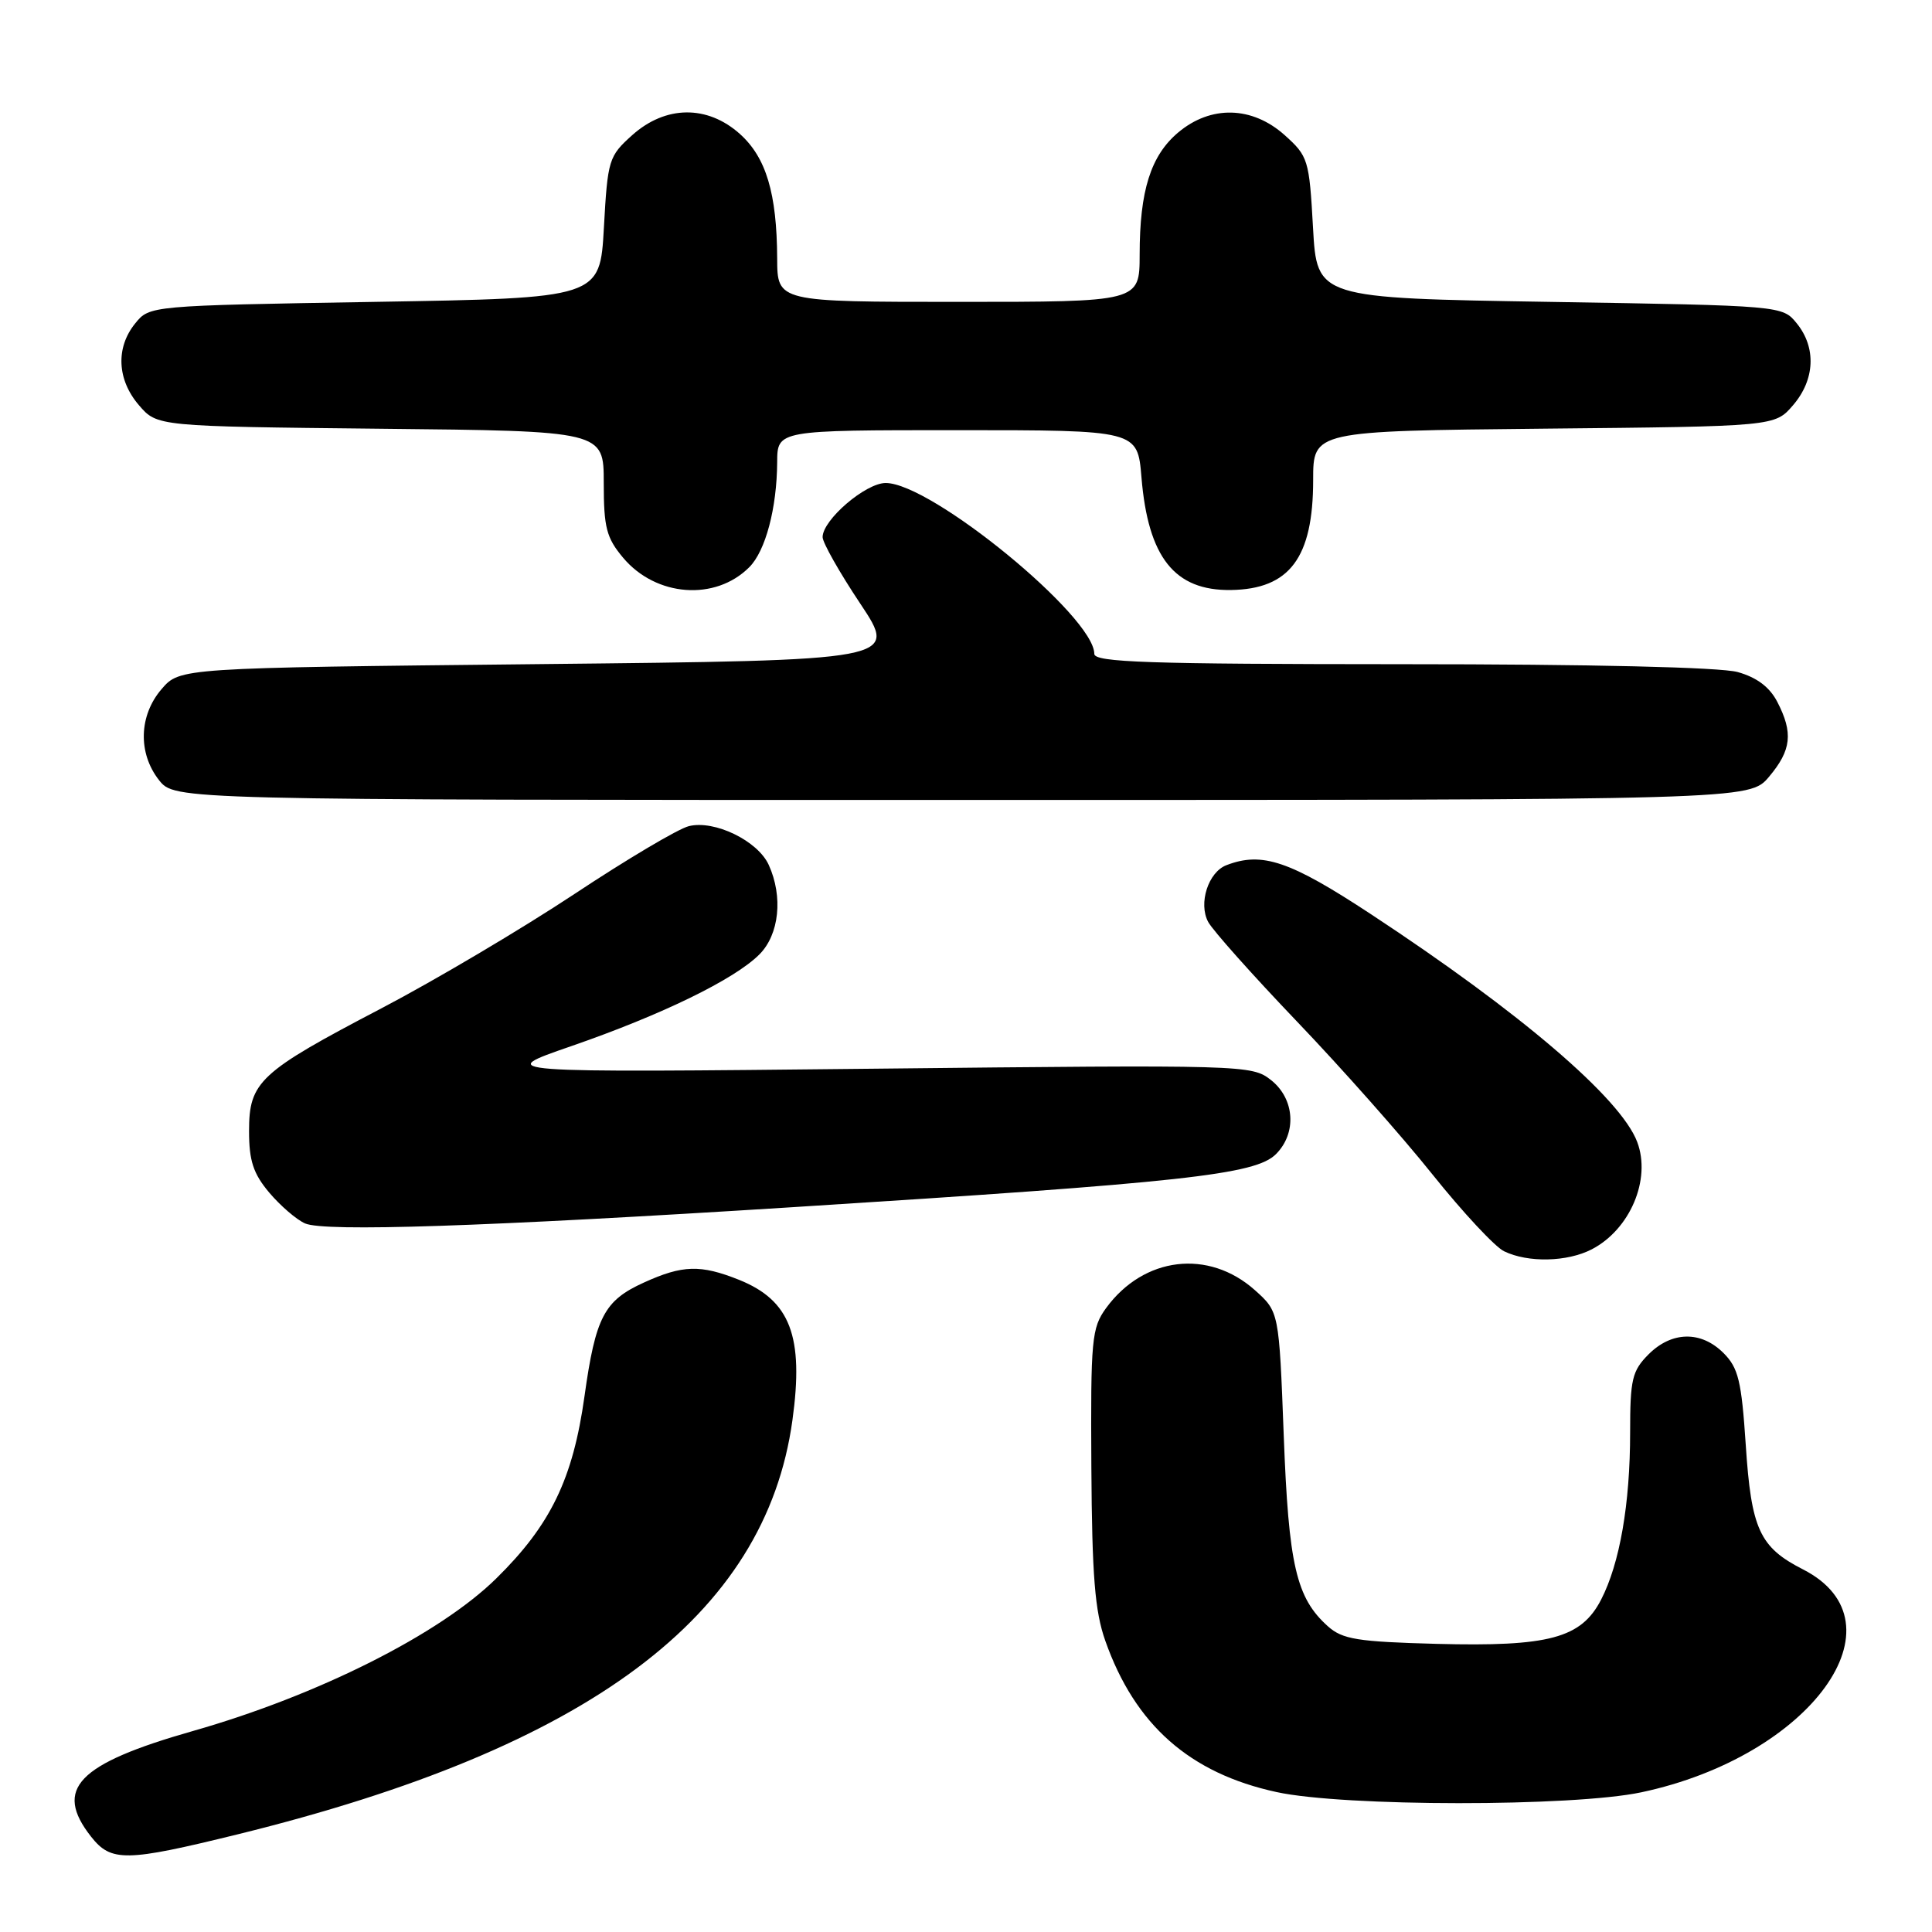 <?xml version="1.0" encoding="UTF-8" standalone="no"?>
<!DOCTYPE svg PUBLIC "-//W3C//DTD SVG 1.1//EN" "http://www.w3.org/Graphics/SVG/1.1/DTD/svg11.dtd" >
<svg xmlns="http://www.w3.org/2000/svg" xmlns:xlink="http://www.w3.org/1999/xlink" version="1.1" viewBox="0 0 256 256">
 <g >
 <path fill="currentColor"
d=" M 31.53 243.05 C 78.05 231.60 101.42 214.15 105.00 188.19 C 106.54 177.07 104.72 172.31 97.92 169.58 C 92.83 167.55 90.45 167.61 85.33 169.94 C 80.05 172.33 78.92 174.50 77.45 185.00 C 75.92 195.95 72.97 202.06 65.77 209.14 C 58.27 216.53 42.13 224.65 25.55 229.37 C 10.25 233.73 7.08 237.02 12.07 243.37 C 14.73 246.74 16.65 246.71 31.53 243.05 Z  M 217.48 237.49 C 239.93 232.73 252.77 215.03 238.90 207.95 C 233.15 205.02 232.05 202.62 231.32 191.44 C 230.76 182.99 230.34 181.25 228.38 179.29 C 225.41 176.32 221.53 176.38 218.45 179.45 C 216.26 181.65 216.00 182.75 216.00 189.82 C 216.00 199.28 214.63 207.16 212.15 211.97 C 209.51 217.07 205.27 218.21 190.35 217.82 C 179.89 217.54 177.89 217.22 175.96 215.50 C 171.75 211.73 170.75 207.42 170.10 190.16 C 169.48 173.82 169.48 173.82 166.29 170.96 C 160.14 165.47 151.55 166.50 146.56 173.33 C 144.65 175.96 144.51 177.45 144.61 194.33 C 144.70 208.82 145.07 213.49 146.46 217.42 C 150.39 228.56 157.65 234.97 169.16 237.46 C 178.09 239.40 208.37 239.42 217.48 237.49 Z  M 210.90 165.55 C 215.99 162.92 218.81 156.28 216.94 151.32 C 214.77 145.54 201.45 134.15 181.65 121.13 C 170.90 114.06 167.24 112.82 162.51 114.64 C 160.10 115.56 158.77 119.70 160.09 122.16 C 160.69 123.28 165.98 129.21 171.85 135.35 C 177.72 141.48 185.80 150.60 189.81 155.62 C 193.82 160.63 198.09 165.22 199.30 165.80 C 202.48 167.34 207.66 167.22 210.90 165.55 Z  M 105.00 159.96 C 156.94 156.68 166.35 155.65 169.07 152.93 C 171.86 150.14 171.56 145.59 168.41 143.11 C 165.87 141.11 165.01 141.08 115.66 141.61 C 65.50 142.14 65.50 142.14 75.69 138.62 C 87.71 134.46 97.31 129.78 100.62 126.47 C 103.26 123.83 103.78 118.81 101.86 114.60 C 100.40 111.40 94.66 108.62 91.27 109.47 C 89.86 109.82 83.04 113.87 76.10 118.47 C 69.17 123.06 57.65 129.89 50.50 133.63 C 34.35 142.08 33.00 143.33 33.00 149.88 C 33.00 153.80 33.56 155.51 35.67 158.02 C 37.14 159.76 39.27 161.60 40.42 162.11 C 43.00 163.24 63.99 162.55 105.00 159.96 Z  M 234.41 102.92 C 237.37 99.40 237.63 97.11 235.50 93.00 C 234.48 91.03 232.78 89.76 230.25 89.05 C 227.93 88.41 210.90 88.01 185.75 88.01 C 152.12 88.00 145.00 87.76 145.00 86.64 C 145.00 81.69 123.41 64.00 117.36 64.00 C 114.69 64.00 109.00 68.89 109.00 71.17 C 109.00 71.90 111.25 75.88 114.00 80.00 C 118.99 87.50 118.99 87.50 71.41 88.00 C 23.83 88.50 23.83 88.50 21.41 91.31 C 18.40 94.81 18.26 99.79 21.07 103.37 C 23.15 106.00 23.15 106.00 127.48 106.00 C 231.82 106.00 231.82 106.00 234.41 102.92 Z  M 99.28 75.16 C 101.44 73.01 102.94 67.33 102.98 61.25 C 103.00 57.00 103.00 57.00 126.86 57.00 C 150.73 57.00 150.73 57.00 151.25 63.25 C 152.13 73.87 155.64 78.28 163.09 78.18 C 170.88 78.07 174.00 73.91 174.00 63.60 C 174.00 57.11 174.00 57.11 204.59 56.80 C 235.18 56.50 235.18 56.50 237.59 53.69 C 240.49 50.32 240.69 46.07 238.09 42.86 C 236.18 40.50 236.18 40.50 205.34 40.00 C 174.50 39.50 174.50 39.50 173.98 30.15 C 173.48 21.15 173.34 20.70 170.22 17.90 C 165.91 14.05 160.43 13.92 156.11 17.56 C 152.48 20.62 151.01 25.27 151.01 33.75 C 151.00 40.00 151.00 40.00 127.00 40.00 C 103.00 40.00 103.00 40.00 102.98 34.25 C 102.94 25.63 101.52 20.87 98.04 17.75 C 93.73 13.89 88.20 13.95 83.78 17.90 C 80.66 20.70 80.52 21.15 80.02 30.15 C 79.50 39.50 79.50 39.50 49.66 40.00 C 19.82 40.50 19.82 40.50 17.91 42.86 C 15.31 46.07 15.51 50.32 18.41 53.69 C 20.82 56.50 20.82 56.50 50.41 56.81 C 80.00 57.11 80.00 57.11 80.00 63.98 C 80.00 69.90 80.35 71.27 82.58 73.92 C 86.93 79.08 94.78 79.67 99.28 75.16 Z "/>
</g>
</svg>